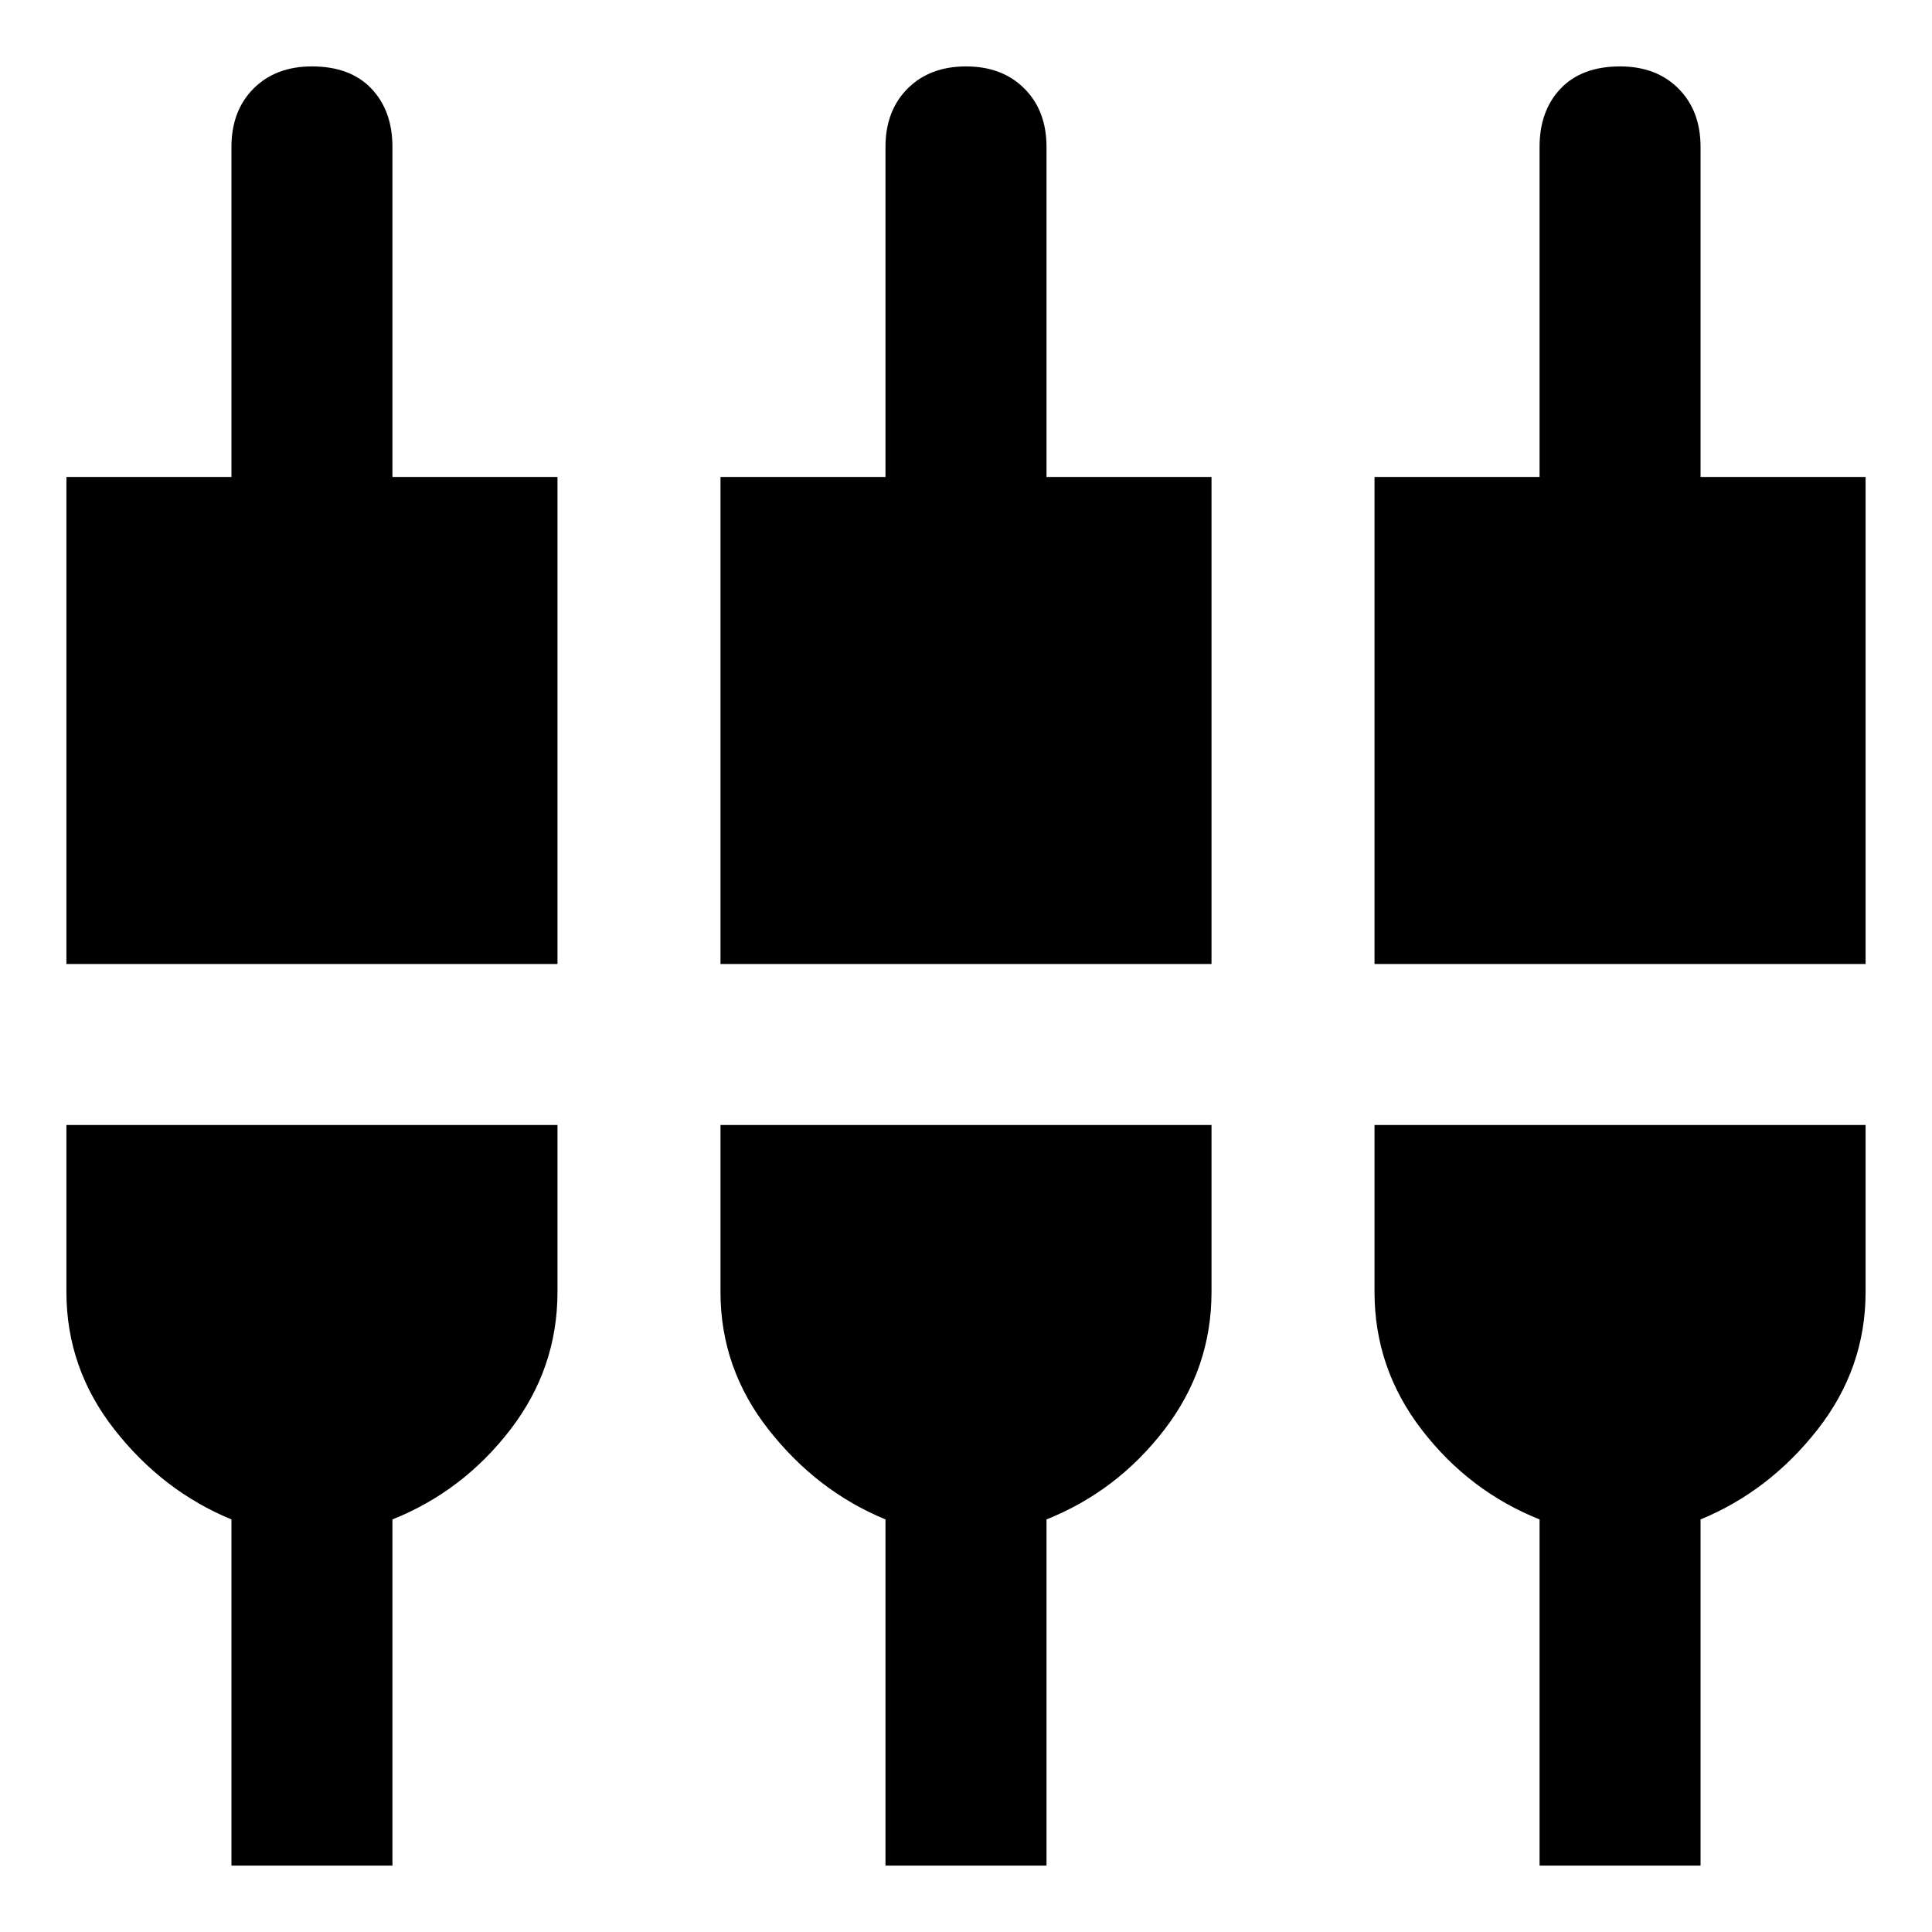 <svg xmlns="http://www.w3.org/2000/svg" height="40" width="40"><path d="M1.375 19.958V9.875H4.792V3.042Q4.792 2.292 5.25 1.833Q5.708 1.375 6.458 1.375Q7.25 1.375 7.688 1.833Q8.125 2.292 8.125 3.042V9.875H11.542V19.958ZM4.792 38.625V31.458Q3.375 30.875 2.375 29.604Q1.375 28.333 1.375 26.75V23.292H11.542V26.75Q11.542 28.333 10.562 29.604Q9.583 30.875 8.125 31.458V38.625ZM14.917 19.958V9.875H18.333V3.042Q18.333 2.292 18.792 1.833Q19.25 1.375 20 1.375Q20.75 1.375 21.208 1.833Q21.667 2.292 21.667 3.042V9.875H25.083V19.958ZM18.333 38.625V31.458Q16.917 30.875 15.917 29.604Q14.917 28.333 14.917 26.75V23.292H25.083V26.75Q25.083 28.333 24.104 29.604Q23.125 30.875 21.667 31.458V38.625ZM28.458 19.958V9.875H31.875V3.042Q31.875 2.292 32.312 1.833Q32.75 1.375 33.542 1.375Q34.292 1.375 34.75 1.833Q35.208 2.292 35.208 3.042V9.875H38.625V19.958ZM31.875 38.625V31.458Q30.417 30.875 29.438 29.604Q28.458 28.333 28.458 26.75V23.292H38.625V26.75Q38.625 28.333 37.625 29.604Q36.625 30.875 35.208 31.458V38.625Z"/></svg>